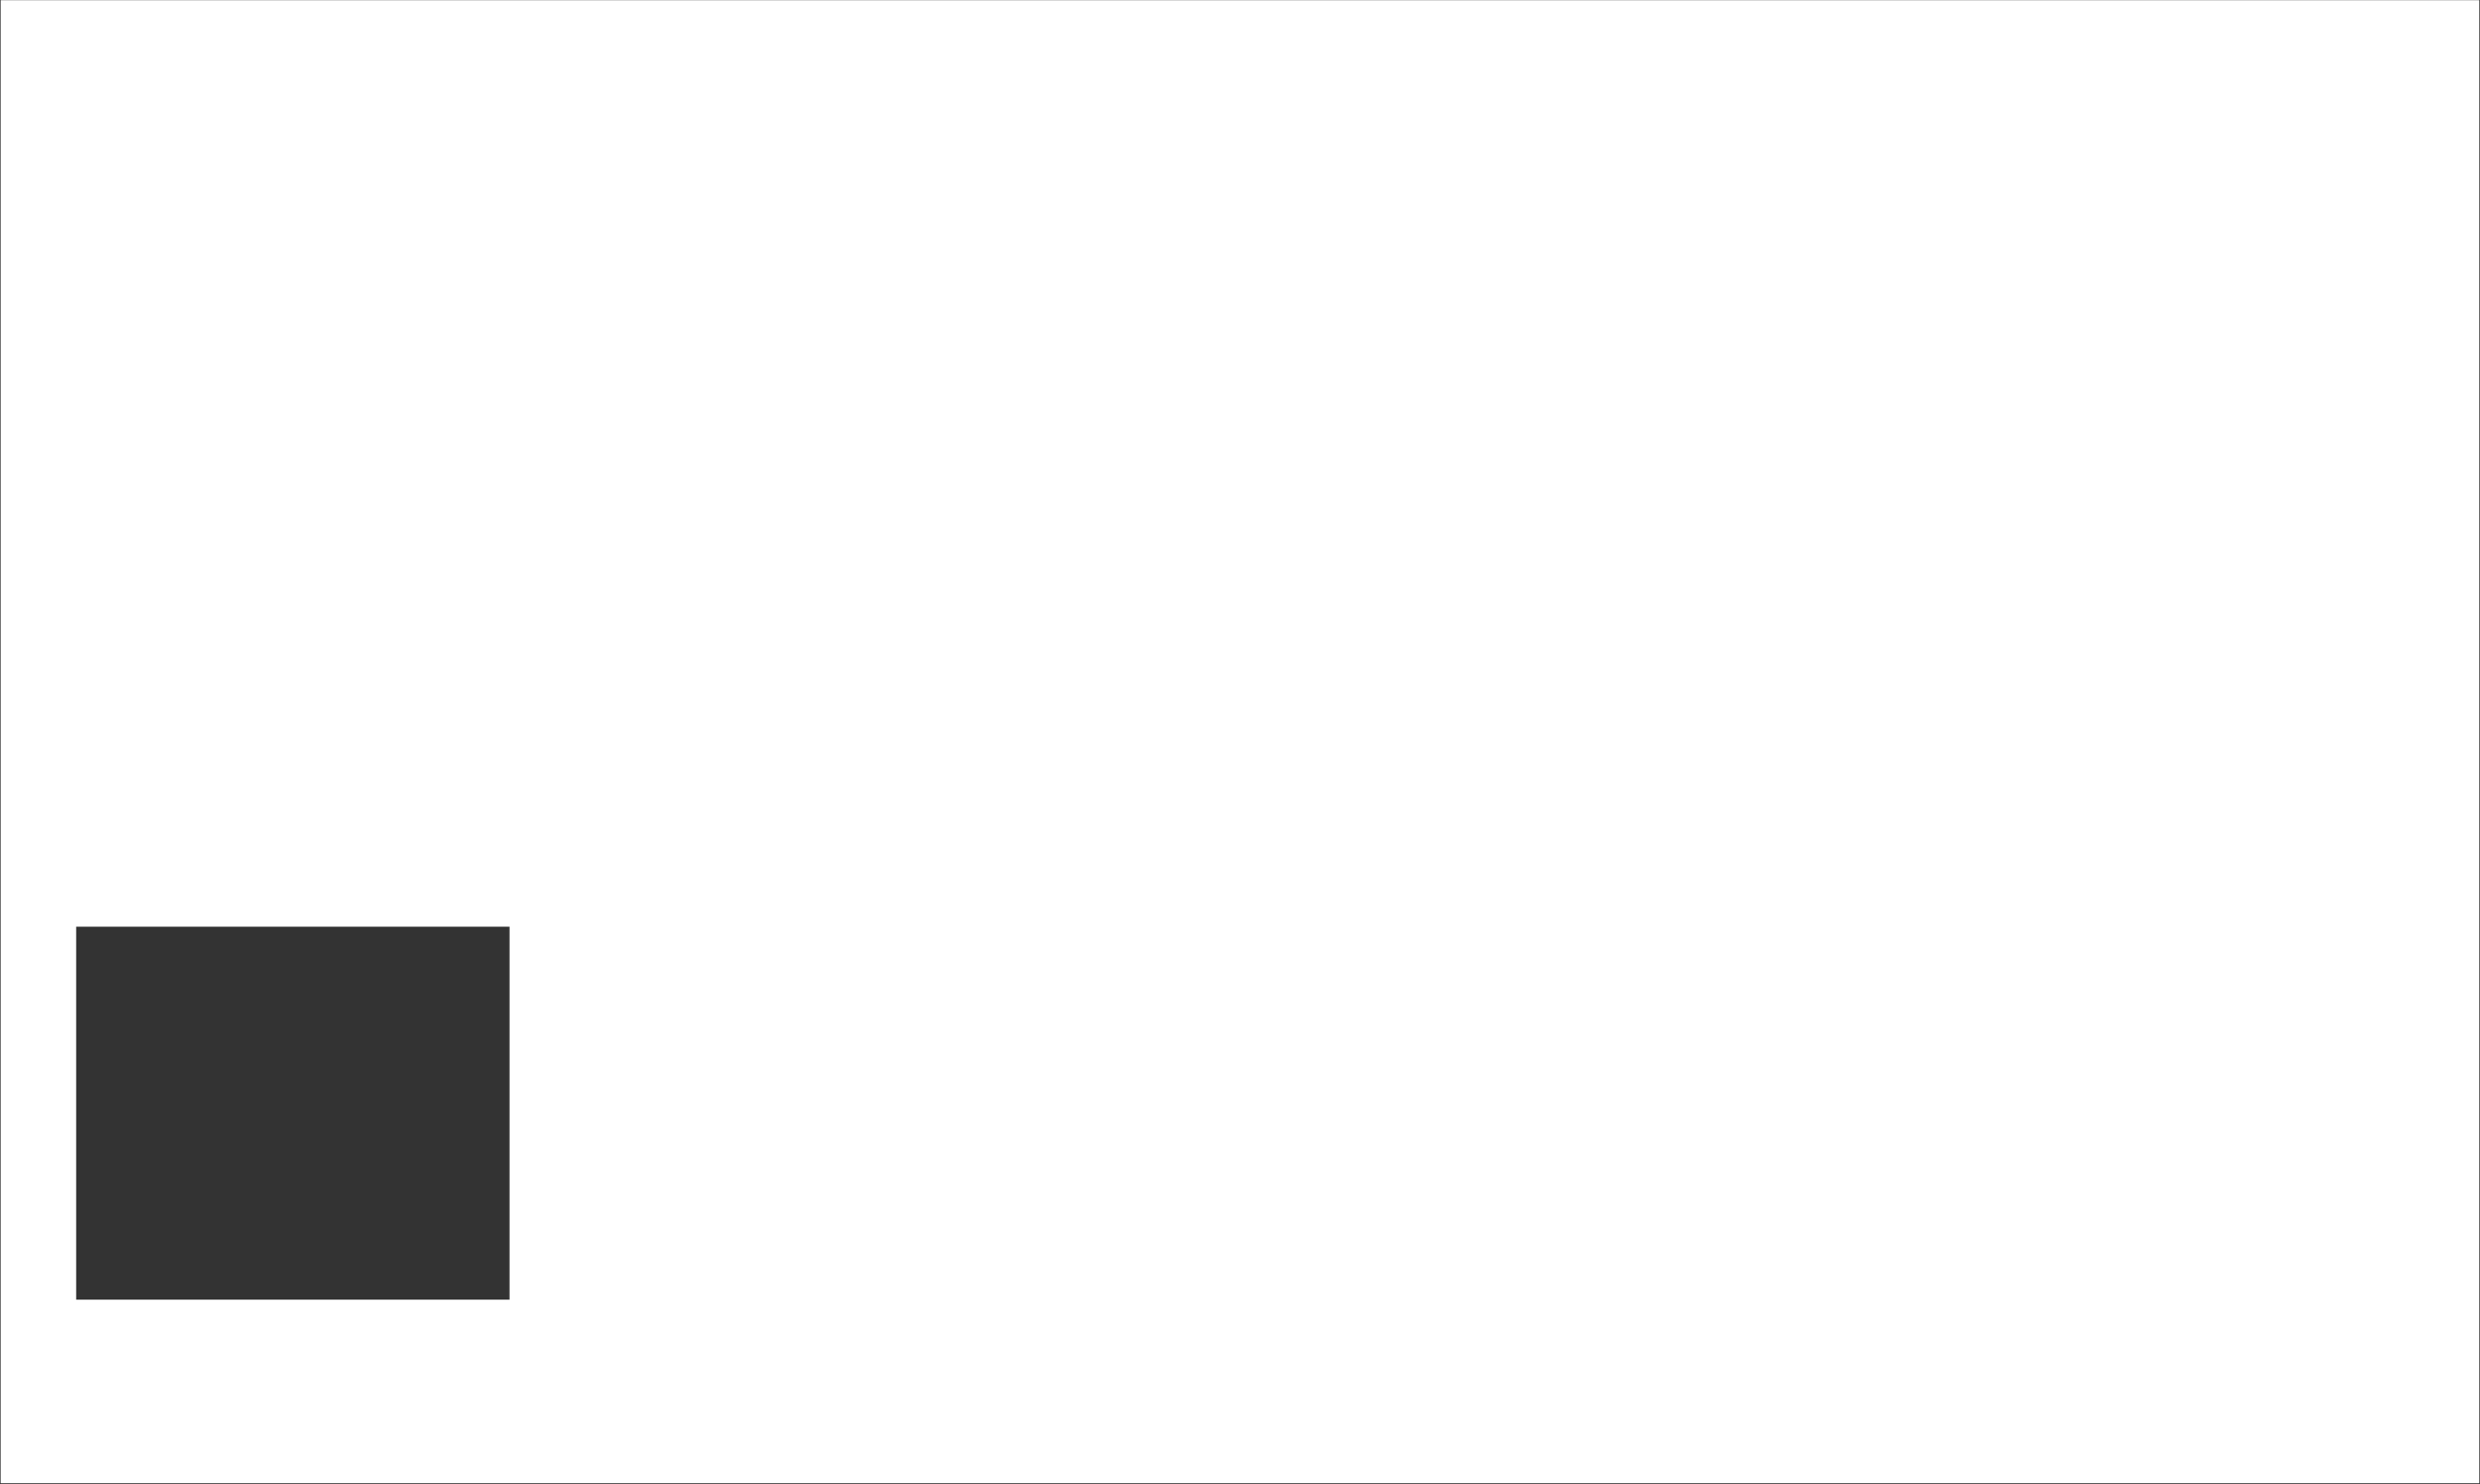 <svg width="1806" height="1081" viewBox="0 0 1806 1081" fill="none" xmlns="http://www.w3.org/2000/svg">
<rect x="0" y="0" width="1806" height="1081" fill="#333333" stroke="none"/>
<path fill-rule="evenodd" clip-rule="evenodd" d="M1805.48 1080.14V0.14H0.479V1080.14H1805.48ZM55.466 674.863H371.059V946.47H55.466V674.863Z" fill="white"/>
</svg>
